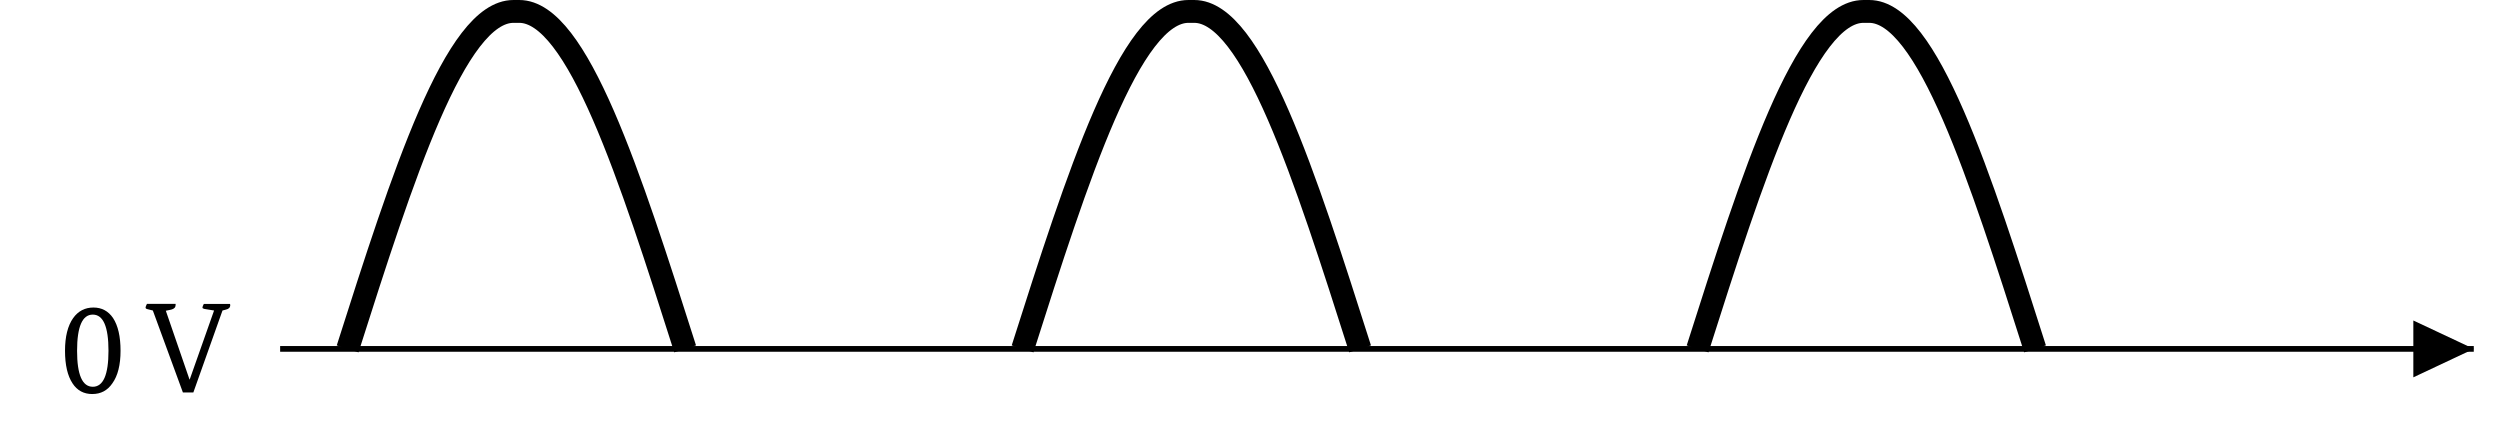 <svg xmlns="http://www.w3.org/2000/svg" xmlns:xlink="http://www.w3.org/1999/xlink" width="343.226" height="60.976" viewBox="0 0 343.226 60.976"><g transform="scale(2)"><defs><clipPath id="a"><path d="M19 23h151.004v2H19Zm0 0"/></clipPath><clipPath id="b"><path d="M1.227 0H70v29.984H1.227Zm0 0"/></clipPath><clipPath id="c"><path d="M48 0h68v29.984H48Zm0 0"/></clipPath><clipPath id="d"><path d="M94 0h68v29.984H94Zm0 0"/></clipPath><path id="e" d="M2.203-.39c.719 0 1.078-.82 1.078-2.47q0-2.484-1.078-2.484T1.125-2.859c0 1.648.36 2.468 1.078 2.468m-.031.5q-.88.002-1.36-.735-.515-.781-.515-2.234 0-1.455.562-2.25c.344-.477.805-.72 1.391-.72.57 0 1.02.243 1.344.72q.515.784.515 2.25 0 1.453-.562 2.234c-.336.492-.793.734-1.375.734m0 0"/><path id="f" d="M5.75-6.078c.008.023.016.047.016.078 0 .168-.102.273-.297.313l-.235.062-2 5.625h-.718L.453-5.625l-.375-.094q-.124-.028-.125-.11c0-.05.035-.132.094-.25h1.969V-6c0 .156-.102.262-.297.313l-.375.078L2.969-.891h.015l1.672-4.734-.672-.11q-.127-.029-.125-.093 0-.075.094-.25Zm0 0"/></defs><g clip-path="url(#a)"><path fill="none" stroke="#000" stroke-miterlimit="10" stroke-width=".392" d="M19.23 23.95h150.583"/></g><path d="M165.664 23.95v1.952l4.149-1.953L165.664 22Zm0 0"/><g clip-path="url(#b)"><path fill="none" stroke="#000" stroke-miterlimit="10" stroke-width="1.568" d="M23.863 23.95C27.641 12.09 31.253.784 35.25.784h.39c4 0 7.614 11.305 11.391 23.164"/></g><g clip-path="url(#c)"><path fill="none" stroke="#000" stroke-miterlimit="10" stroke-width="1.568" d="M70.195 23.95C73.973 12.09 77.585.784 81.582.784h.395c3.996 0 7.609 11.305 11.386 23.164"/></g><g clip-path="url(#d)"><path fill="none" stroke="#000" stroke-miterlimit="10" stroke-width="1.568" d="M116.531 23.95C120.305 12.09 123.918.784 127.918.784h.39c3.997 0 7.61 11.305 11.387 23.164"/></g><use xlink:href="#e" x="4.166" y="26.94"/><use xlink:href="#f" x="10.039" y="26.94"/></g></svg>